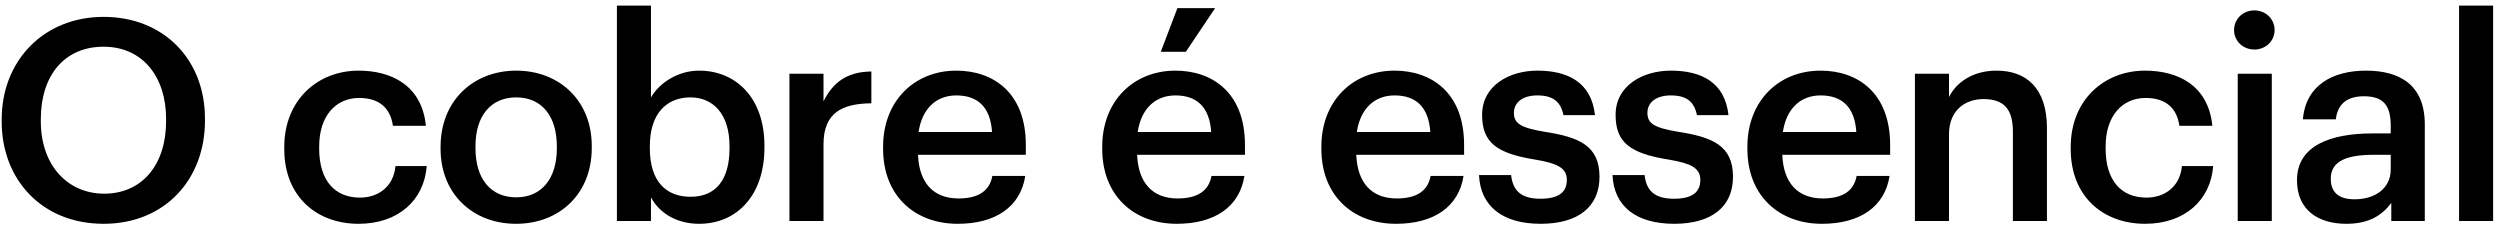<svg width="222" height="20" viewBox="0 0 222 20" fill="none" xmlns="http://www.w3.org/2000/svg">
<path d="M9.25 17.198C12.625 17.198 14.75 14.623 14.75 10.748V10.548C14.75 6.873 12.7 4.148 9.2 4.148C5.7 4.148 3.625 6.723 3.625 10.573V10.773C3.625 14.673 6 17.198 9.25 17.198ZM9.2 19.873C3.725 19.873 0.15 15.948 0.15 10.798V10.598C0.15 5.373 3.9 1.498 9.2 1.498C14.525 1.498 18.2 5.273 18.2 10.523V10.723C18.2 15.948 14.625 19.873 9.2 19.873ZM31.843 19.873C28.093 19.873 25.243 17.423 25.243 13.248V13.048C25.243 8.898 28.193 6.273 31.843 6.273C34.743 6.273 37.468 7.573 37.818 11.173H34.893C34.643 9.423 33.493 8.698 31.893 8.698C29.818 8.698 28.343 10.298 28.343 12.998V13.198C28.343 16.048 29.743 17.548 31.968 17.548C33.568 17.548 34.943 16.598 35.118 14.748H37.893C37.668 17.748 35.393 19.873 31.843 19.873ZM45.848 17.523C48.098 17.523 49.448 15.848 49.448 13.173V12.998C49.448 10.298 48.098 8.648 45.848 8.648C43.598 8.648 42.223 10.273 42.223 12.973V13.173C42.223 15.848 43.548 17.523 45.848 17.523ZM45.823 19.873C41.973 19.873 39.123 17.198 39.123 13.223V13.023C39.123 8.973 41.998 6.273 45.848 6.273C49.673 6.273 52.548 8.948 52.548 12.948V13.148C52.548 17.223 49.673 19.873 45.823 19.873ZM62.081 19.873C60.006 19.873 58.506 18.848 57.806 17.523V19.623H54.781V0.498H57.806V8.648C58.531 7.398 60.156 6.273 62.081 6.273C65.356 6.273 67.881 8.698 67.881 12.923V13.123C67.881 17.323 65.456 19.873 62.081 19.873ZM61.331 17.473C63.556 17.473 64.781 15.973 64.781 13.173V12.973C64.781 10.073 63.281 8.648 61.306 8.648C59.206 8.648 57.706 10.073 57.706 12.973V13.173C57.706 16.098 59.131 17.473 61.331 17.473ZM70.102 19.623V6.548H73.127V8.998C73.952 7.348 75.177 6.373 77.377 6.348V9.173C74.727 9.198 73.127 10.048 73.127 12.823V19.623H70.102ZM85.044 19.873C81.194 19.873 78.419 17.348 78.419 13.223V13.023C78.419 8.973 81.194 6.273 84.919 6.273C88.169 6.273 91.094 8.198 91.094 12.873V13.748H81.519C81.619 16.223 82.869 17.623 85.119 17.623C86.944 17.623 87.894 16.898 88.119 15.623H91.044C90.619 18.373 88.394 19.873 85.044 19.873ZM81.569 11.723H88.094C87.944 9.473 86.794 8.473 84.919 8.473C83.094 8.473 81.869 9.698 81.569 11.723ZM103.078 4.598L104.553 0.723H107.903L105.303 4.598H103.078ZM104.503 19.873C100.653 19.873 97.878 17.348 97.878 13.223V13.023C97.878 8.973 100.653 6.273 104.378 6.273C107.628 6.273 110.553 8.198 110.553 12.873V13.748H100.978C101.078 16.223 102.328 17.623 104.578 17.623C106.403 17.623 107.353 16.898 107.578 15.623H110.503C110.078 18.373 107.853 19.873 104.503 19.873ZM101.028 11.723H107.553C107.403 9.473 106.253 8.473 104.378 8.473C102.553 8.473 101.328 9.698 101.028 11.723ZM123.962 19.873C120.112 19.873 117.337 17.348 117.337 13.223V13.023C117.337 8.973 120.112 6.273 123.837 6.273C127.087 6.273 130.012 8.198 130.012 12.873V13.748H120.437C120.537 16.223 121.787 17.623 124.037 17.623C125.862 17.623 126.812 16.898 127.037 15.623H129.962C129.537 18.373 127.312 19.873 123.962 19.873ZM120.487 11.723H127.012C126.862 9.473 125.712 8.473 123.837 8.473C122.012 8.473 120.787 9.698 120.487 11.723ZM136.811 19.873C133.436 19.873 131.461 18.323 131.336 15.548H134.186C134.336 16.873 135.011 17.648 136.786 17.648C138.411 17.648 139.136 17.073 139.136 15.973C139.136 14.898 138.261 14.498 136.336 14.173C132.886 13.623 131.611 12.648 131.611 10.198C131.611 7.573 134.061 6.273 136.511 6.273C139.186 6.273 141.311 7.273 141.636 10.223H138.836C138.586 9.023 137.911 8.473 136.511 8.473C135.211 8.473 134.436 9.098 134.436 10.023C134.436 10.973 135.061 11.348 137.136 11.698C140.211 12.173 142.036 12.923 142.036 15.698C142.036 18.348 140.161 19.873 136.811 19.873ZM148.665 19.873C145.29 19.873 143.315 18.323 143.19 15.548H146.04C146.19 16.873 146.865 17.648 148.64 17.648C150.265 17.648 150.99 17.073 150.99 15.973C150.99 14.898 150.115 14.498 148.19 14.173C144.74 13.623 143.465 12.648 143.465 10.198C143.465 7.573 145.915 6.273 148.365 6.273C151.04 6.273 153.165 7.273 153.49 10.223H150.69C150.44 9.023 149.765 8.473 148.365 8.473C147.065 8.473 146.29 9.098 146.29 10.023C146.29 10.973 146.915 11.348 148.99 11.698C152.065 12.173 153.89 12.923 153.89 15.698C153.89 18.348 152.015 19.873 148.665 19.873ZM161.793 19.873C157.943 19.873 155.168 17.348 155.168 13.223V13.023C155.168 8.973 157.943 6.273 161.668 6.273C164.918 6.273 167.843 8.198 167.843 12.873V13.748H158.268C158.368 16.223 159.618 17.623 161.868 17.623C163.693 17.623 164.643 16.898 164.868 15.623H167.793C167.368 18.373 165.143 19.873 161.793 19.873ZM158.318 11.723H164.843C164.693 9.473 163.543 8.473 161.668 8.473C159.843 8.473 158.618 9.698 158.318 11.723ZM170.045 19.623V6.548H173.07V8.623C173.695 7.348 175.145 6.273 177.295 6.273C179.92 6.273 181.77 7.798 181.77 11.398V19.623H178.745V11.673C178.745 9.698 177.945 8.798 176.145 8.798C174.445 8.798 173.07 9.848 173.07 11.923V19.623H170.045ZM190.48 19.873C186.73 19.873 183.88 17.423 183.88 13.248V13.048C183.88 8.898 186.83 6.273 190.48 6.273C193.38 6.273 196.105 7.573 196.455 11.173H193.53C193.28 9.423 192.13 8.698 190.53 8.698C188.455 8.698 186.98 10.298 186.98 12.998V13.198C186.98 16.048 188.38 17.548 190.605 17.548C192.205 17.548 193.58 16.598 193.755 14.748H196.53C196.305 17.748 194.03 19.873 190.48 19.873ZM198.71 19.623V6.548H201.735V19.623H198.71ZM200.185 4.398C199.185 4.398 198.385 3.648 198.385 2.673C198.385 1.673 199.185 0.923 200.185 0.923C201.185 0.923 201.985 1.673 201.985 2.673C201.985 3.648 201.185 4.398 200.185 4.398ZM208.347 19.873C205.947 19.873 203.972 18.723 203.972 15.998C203.972 12.948 206.922 11.848 210.672 11.848H212.297V11.173C212.297 9.423 211.697 8.548 209.922 8.548C208.347 8.548 207.572 9.298 207.422 10.598H204.497C204.747 7.548 207.172 6.273 210.097 6.273C213.022 6.273 215.322 7.473 215.322 11.048V19.623H212.347V18.023C211.497 19.148 210.347 19.873 208.347 19.873ZM209.072 17.698C210.922 17.698 212.297 16.723 212.297 15.048V13.748H210.747C208.447 13.748 206.972 14.273 206.972 15.873C206.972 16.973 207.572 17.698 209.072 17.698ZM218.364 19.623V0.498H221.389V19.623H218.364Z" fill="black"/>
</svg>
